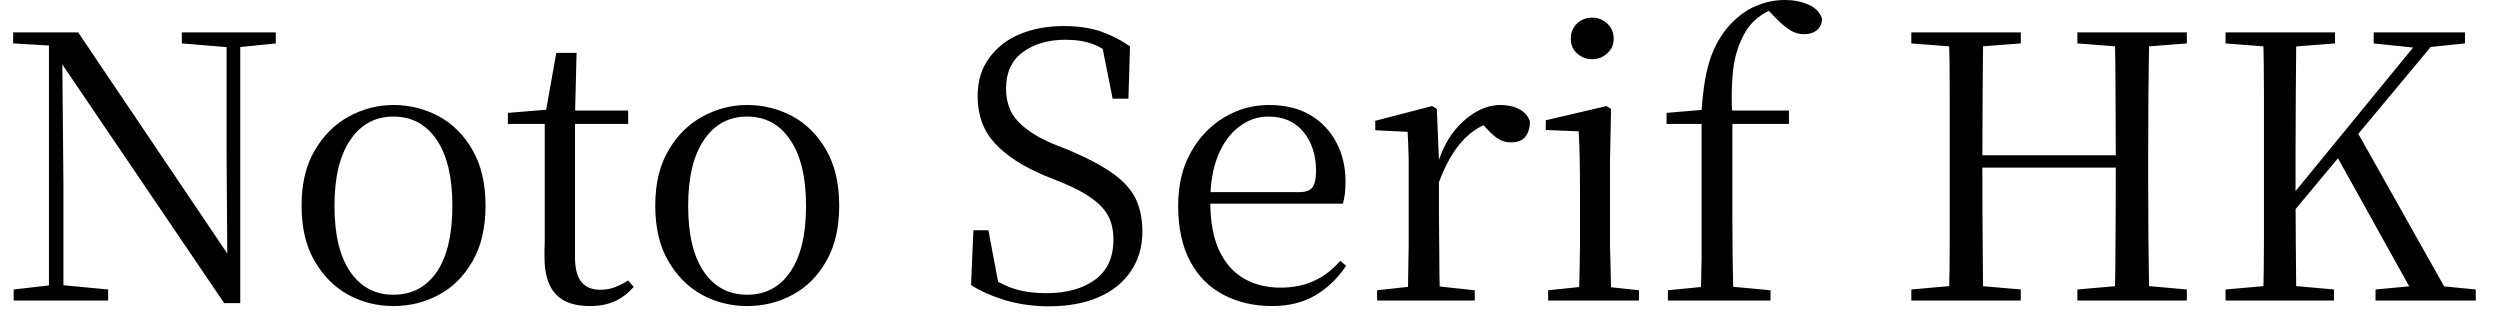 <svg width="95" height="12" viewBox="0 0 95 12" fill="none" xmlns="http://www.w3.org/2000/svg">
<path d="M4.11 11.42H0.52V11L2 10.83H2.31L4.11 11V11.42ZM2.41 11.42H1.86V1.55H2.36L2.41 6.95V11.42ZM8.73 1.8L6.91 1.65V1.23H10.48V1.65L9.01 1.8H8.73ZM9.13 11.52H8.52L2.24 2.26L2.21 2.25L1.87 1.73L0.5 1.65V1.23H2.97L8.87 9.98L8.64 10.06L8.61 5.89V1.23H9.13V11.52ZM14.95 11.63C14.337 11.63 13.763 11.487 13.23 11.2C12.703 10.907 12.277 10.477 11.95 9.91C11.623 9.35 11.46 8.65 11.46 7.81C11.46 6.97 11.63 6.267 11.97 5.7C12.303 5.133 12.737 4.707 13.27 4.42C13.803 4.133 14.363 3.99 14.95 3.99C15.557 3.99 16.127 4.13 16.66 4.41C17.193 4.697 17.623 5.123 17.95 5.69C18.283 6.263 18.45 6.97 18.45 7.81C18.45 8.65 18.287 9.353 17.96 9.92C17.633 10.493 17.207 10.92 16.68 11.2C16.153 11.487 15.577 11.63 14.95 11.63ZM14.95 11.2C15.65 11.2 16.2 10.91 16.6 10.33C16.993 9.75 17.19 8.913 17.19 7.82C17.19 6.74 16.993 5.907 16.6 5.32C16.2 4.727 15.65 4.43 14.95 4.43C14.257 4.43 13.71 4.727 13.31 5.32C12.91 5.907 12.71 6.74 12.71 7.82C12.71 8.913 12.91 9.75 13.31 10.33C13.71 10.91 14.257 11.2 14.95 11.2ZM23.87 4.71H21.28V4.2H23.87V4.71ZM22.41 11.63C21.823 11.63 21.39 11.477 21.11 11.17C20.83 10.863 20.69 10.397 20.69 9.77C20.69 9.543 20.693 9.343 20.7 9.17C20.7 8.99 20.7 8.773 20.7 8.52V4.71H19.3V4.29L21 4.15L20.72 4.36L21.14 2.01H21.91L21.85 4.41V4.57V9.77C21.85 10.21 21.933 10.527 22.1 10.72C22.26 10.913 22.493 11.01 22.8 11.01C23.007 11.01 23.19 10.98 23.35 10.92C23.51 10.86 23.683 10.773 23.87 10.66L24.08 10.9C23.88 11.133 23.647 11.313 23.38 11.44C23.107 11.567 22.783 11.63 22.41 11.63ZM28.39 11.63C27.777 11.63 27.203 11.487 26.67 11.2C26.143 10.907 25.717 10.477 25.39 9.91C25.063 9.35 24.9 8.65 24.9 7.81C24.9 6.97 25.07 6.267 25.41 5.7C25.743 5.133 26.177 4.707 26.71 4.42C27.243 4.133 27.803 3.99 28.39 3.99C28.997 3.99 29.567 4.13 30.1 4.41C30.633 4.697 31.063 5.123 31.39 5.69C31.723 6.263 31.89 6.97 31.89 7.81C31.89 8.65 31.727 9.353 31.4 9.92C31.073 10.493 30.647 10.92 30.12 11.2C29.593 11.487 29.017 11.63 28.39 11.63ZM28.39 11.2C29.09 11.2 29.637 10.91 30.03 10.33C30.43 9.75 30.63 8.913 30.63 7.82C30.63 6.74 30.43 5.907 30.03 5.32C29.637 4.727 29.09 4.43 28.39 4.43C27.697 4.43 27.15 4.727 26.75 5.32C26.35 5.907 26.15 6.74 26.15 7.82C26.15 8.913 26.35 9.75 26.75 10.33C27.15 10.91 27.697 11.2 28.39 11.2ZM39.86 11.64C39.28 11.64 38.727 11.563 38.2 11.41C37.68 11.25 37.247 11.057 36.9 10.83L36.99 8.75H37.56L37.99 11.04L37.36 10.75L37.28 10.29C37.74 10.623 38.147 10.847 38.5 10.96C38.853 11.08 39.277 11.14 39.77 11.14C40.53 11.14 41.143 10.97 41.61 10.63C42.077 10.29 42.31 9.783 42.31 9.11C42.31 8.763 42.247 8.467 42.12 8.22C41.993 7.973 41.783 7.747 41.49 7.54C41.203 7.327 40.803 7.117 40.29 6.91L39.69 6.67C38.857 6.317 38.227 5.907 37.8 5.44C37.367 4.967 37.15 4.373 37.15 3.66C37.15 3.073 37.3 2.583 37.6 2.19C37.893 1.79 38.283 1.49 38.77 1.29C39.263 1.09 39.813 0.99 40.42 0.99C40.947 0.99 41.413 1.057 41.82 1.19C42.22 1.33 42.593 1.52 42.94 1.76L42.88 3.75H42.28L41.84 1.54L42.5 1.84L42.54 2.29C42.18 2.003 41.847 1.8 41.54 1.68C41.24 1.567 40.89 1.51 40.49 1.51C39.837 1.51 39.297 1.667 38.87 1.98C38.443 2.293 38.23 2.753 38.23 3.36C38.23 3.887 38.387 4.31 38.7 4.63C39.013 4.95 39.447 5.227 40 5.46L40.63 5.71C41.337 6.01 41.893 6.307 42.3 6.6C42.707 6.893 42.993 7.213 43.16 7.56C43.327 7.913 43.41 8.327 43.41 8.8C43.41 9.38 43.263 9.883 42.97 10.31C42.677 10.743 42.263 11.073 41.73 11.3C41.197 11.527 40.573 11.64 39.86 11.64ZM48.34 11.63C47.66 11.63 47.05 11.49 46.51 11.21C45.963 10.93 45.537 10.507 45.23 9.94C44.923 9.367 44.77 8.66 44.77 7.82C44.77 7.04 44.93 6.363 45.25 5.79C45.577 5.21 46 4.767 46.52 4.46C47.04 4.147 47.61 3.99 48.23 3.99C48.837 3.99 49.357 4.117 49.79 4.37C50.223 4.63 50.553 4.977 50.78 5.41C51.013 5.85 51.13 6.347 51.13 6.9C51.13 7.233 51.097 7.513 51.03 7.74H45.32V7.3H49.38C49.627 7.3 49.793 7.237 49.88 7.11C49.967 6.977 50.01 6.77 50.01 6.49C50.01 5.897 49.85 5.403 49.53 5.01C49.21 4.623 48.767 4.43 48.2 4.43C47.787 4.43 47.413 4.56 47.08 4.82C46.747 5.073 46.48 5.44 46.28 5.92C46.087 6.407 45.99 6.983 45.99 7.65C45.99 8.41 46.103 9.033 46.33 9.52C46.557 10 46.873 10.357 47.28 10.59C47.68 10.817 48.137 10.93 48.65 10.93C49.143 10.93 49.573 10.843 49.94 10.67C50.313 10.497 50.643 10.243 50.93 9.91L51.15 10.1C50.843 10.567 50.457 10.94 49.99 11.22C49.523 11.493 48.973 11.63 48.34 11.63ZM56.04 11.42H52.33V11.03L53.88 10.86H54.46L56.04 11.03V11.42ZM54.72 11.42H53.49C53.503 11.193 53.51 10.89 53.51 10.51C53.517 10.13 53.523 9.73 53.53 9.31C53.53 8.897 53.53 8.53 53.53 8.21V7.37C53.53 6.89 53.53 6.463 53.53 6.09C53.523 5.717 53.51 5.357 53.49 5.01L52.26 4.95V4.59L54.42 4.03L54.6 4.14L54.68 6.11V6.13V8.21C54.68 8.53 54.683 8.897 54.69 9.31C54.697 9.73 54.7 10.13 54.7 10.51C54.707 10.89 54.713 11.193 54.72 11.42ZM54.67 6.95L54.37 6.23H54.63C54.77 5.77 54.963 5.373 55.21 5.04C55.463 4.713 55.747 4.457 56.06 4.27C56.373 4.083 56.693 3.99 57.02 3.99C57.293 3.99 57.53 4.043 57.73 4.15C57.937 4.257 58.073 4.413 58.14 4.62C58.133 4.867 58.073 5.06 57.96 5.2C57.847 5.34 57.663 5.41 57.41 5.41C57.237 5.41 57.08 5.367 56.94 5.28C56.8 5.193 56.65 5.06 56.49 4.88L56.17 4.57L56.8 4.6C56.313 4.733 55.9 4.99 55.56 5.37C55.22 5.743 54.923 6.27 54.67 6.95ZM62.28 11.42H58.83V11.03L60.37 10.87H60.8L62.28 11.03V11.42ZM61.23 11.42H59.99C59.997 11.193 60.007 10.89 60.02 10.51C60.027 10.13 60.033 9.73 60.04 9.31C60.04 8.897 60.04 8.53 60.04 8.21V7.37C60.04 6.897 60.037 6.47 60.03 6.09C60.023 5.703 60.01 5.337 59.99 4.99L58.74 4.94V4.57L61.05 4.03L61.22 4.14L61.18 6.1V8.21C61.18 8.53 61.18 8.897 61.18 9.31C61.187 9.73 61.197 10.13 61.21 10.51C61.217 10.89 61.223 11.193 61.23 11.42ZM60.51 2.25C60.283 2.25 60.09 2.177 59.93 2.03C59.77 1.89 59.69 1.703 59.69 1.47C59.69 1.237 59.77 1.043 59.93 0.89C60.09 0.743 60.283 0.67 60.51 0.67C60.723 0.67 60.91 0.743 61.07 0.89C61.237 1.043 61.32 1.237 61.32 1.47C61.32 1.703 61.237 1.89 61.07 2.03C60.91 2.177 60.723 2.25 60.51 2.25ZM67.28 11.42H63.38V11.03L65 10.87H65.56L67.28 11.03V11.42ZM65.87 11.42H64.62C64.64 10.887 64.653 10.353 64.66 9.82C64.66 9.28 64.66 8.743 64.66 8.21V4.71H63.33V4.29L65.08 4.14L64.66 4.35V4.27C64.707 3.383 64.83 2.667 65.03 2.12C65.237 1.573 65.527 1.127 65.9 0.78C66.187 0.507 66.493 0.31 66.82 0.19C67.147 0.063 67.483 0 67.83 0C68.163 0 68.463 0.06 68.73 0.18C68.997 0.3 69.167 0.48 69.24 0.72C69.233 0.893 69.17 1.033 69.05 1.14C68.923 1.247 68.753 1.3 68.54 1.3C68.367 1.3 68.197 1.25 68.03 1.15C67.87 1.05 67.69 0.9 67.49 0.7L67.11 0.3V0.18H67.69V0.29C67.43 0.317 67.183 0.407 66.95 0.56C66.717 0.713 66.523 0.907 66.37 1.14C66.223 1.373 66.103 1.637 66.01 1.93C65.917 2.217 65.857 2.567 65.83 2.98C65.797 3.4 65.797 3.913 65.83 4.52V8.21C65.83 8.743 65.833 9.28 65.84 9.82C65.847 10.353 65.857 10.887 65.87 11.42ZM67.98 4.71H65.25V4.2H67.98V4.71ZM76.79 11.42H72.63V11L74.55 10.83H74.83L76.79 11V11.42ZM75.36 11.42H74.06C74.08 10.633 74.09 9.85 74.09 9.07C74.09 8.283 74.09 7.493 74.09 6.7V5.95C74.09 5.157 74.09 4.363 74.09 3.57C74.09 2.783 74.08 2.003 74.06 1.23H75.36C75.353 2.003 75.347 2.783 75.34 3.57C75.333 4.363 75.33 5.157 75.33 5.95V6.28C75.33 7.28 75.333 8.19 75.34 9.01C75.347 9.83 75.353 10.633 75.36 11.42ZM81.03 6.37H74.72V5.9H81.03V6.37ZM83.1 11.42H78.94V11L80.89 10.83H81.18L83.1 11V11.42ZM81.67 11.42H80.36C80.38 10.633 80.39 9.833 80.39 9.02C80.397 8.2 80.4 7.287 80.4 6.28V5.95C80.4 5.157 80.397 4.363 80.39 3.57C80.39 2.783 80.38 2.003 80.36 1.23H81.67C81.657 2.003 81.647 2.783 81.64 3.57C81.633 4.363 81.63 5.157 81.63 5.95V6.7C81.63 7.493 81.633 8.283 81.64 9.07C81.647 9.85 81.657 10.633 81.67 11.42ZM74.55 1.8L72.63 1.65V1.23H76.79V1.65L74.83 1.8H74.55ZM80.89 1.8L78.94 1.65V1.23H83.1V1.65L81.18 1.8H80.89ZM87.26 11.42H86C86.02 10.633 86.03 9.85 86.03 9.07C86.03 8.283 86.03 7.493 86.03 6.7V5.95C86.03 5.157 86.03 4.363 86.03 3.57C86.03 2.783 86.02 2.003 86 1.23H87.26C87.253 2.003 87.247 2.783 87.24 3.57C87.233 4.363 87.23 5.157 87.23 5.95V7.44C87.23 7.94 87.233 8.53 87.24 9.21C87.247 9.897 87.253 10.633 87.26 11.42ZM88.69 11.42H84.57V11L86.5 10.83H86.8L88.69 11V11.42ZM86.5 1.8L84.57 1.65V1.23H88.73V1.65L86.8 1.8H86.5ZM94.08 11.42H90.27V11L92.09 10.83H92.34L94.08 11V11.42ZM91.92 1.83L90.2 1.65V1.23H93.67V1.65L92.22 1.8L91.92 1.83ZM92.83 1.23L86.62 8.68L86.56 7.91H86.71L86.97 7.58L92.17 1.23H92.83ZM93.18 11.42H91.85L88.73 5.81L89.5 4.88L93.18 11.42Z" fill="black"/>
</svg>
